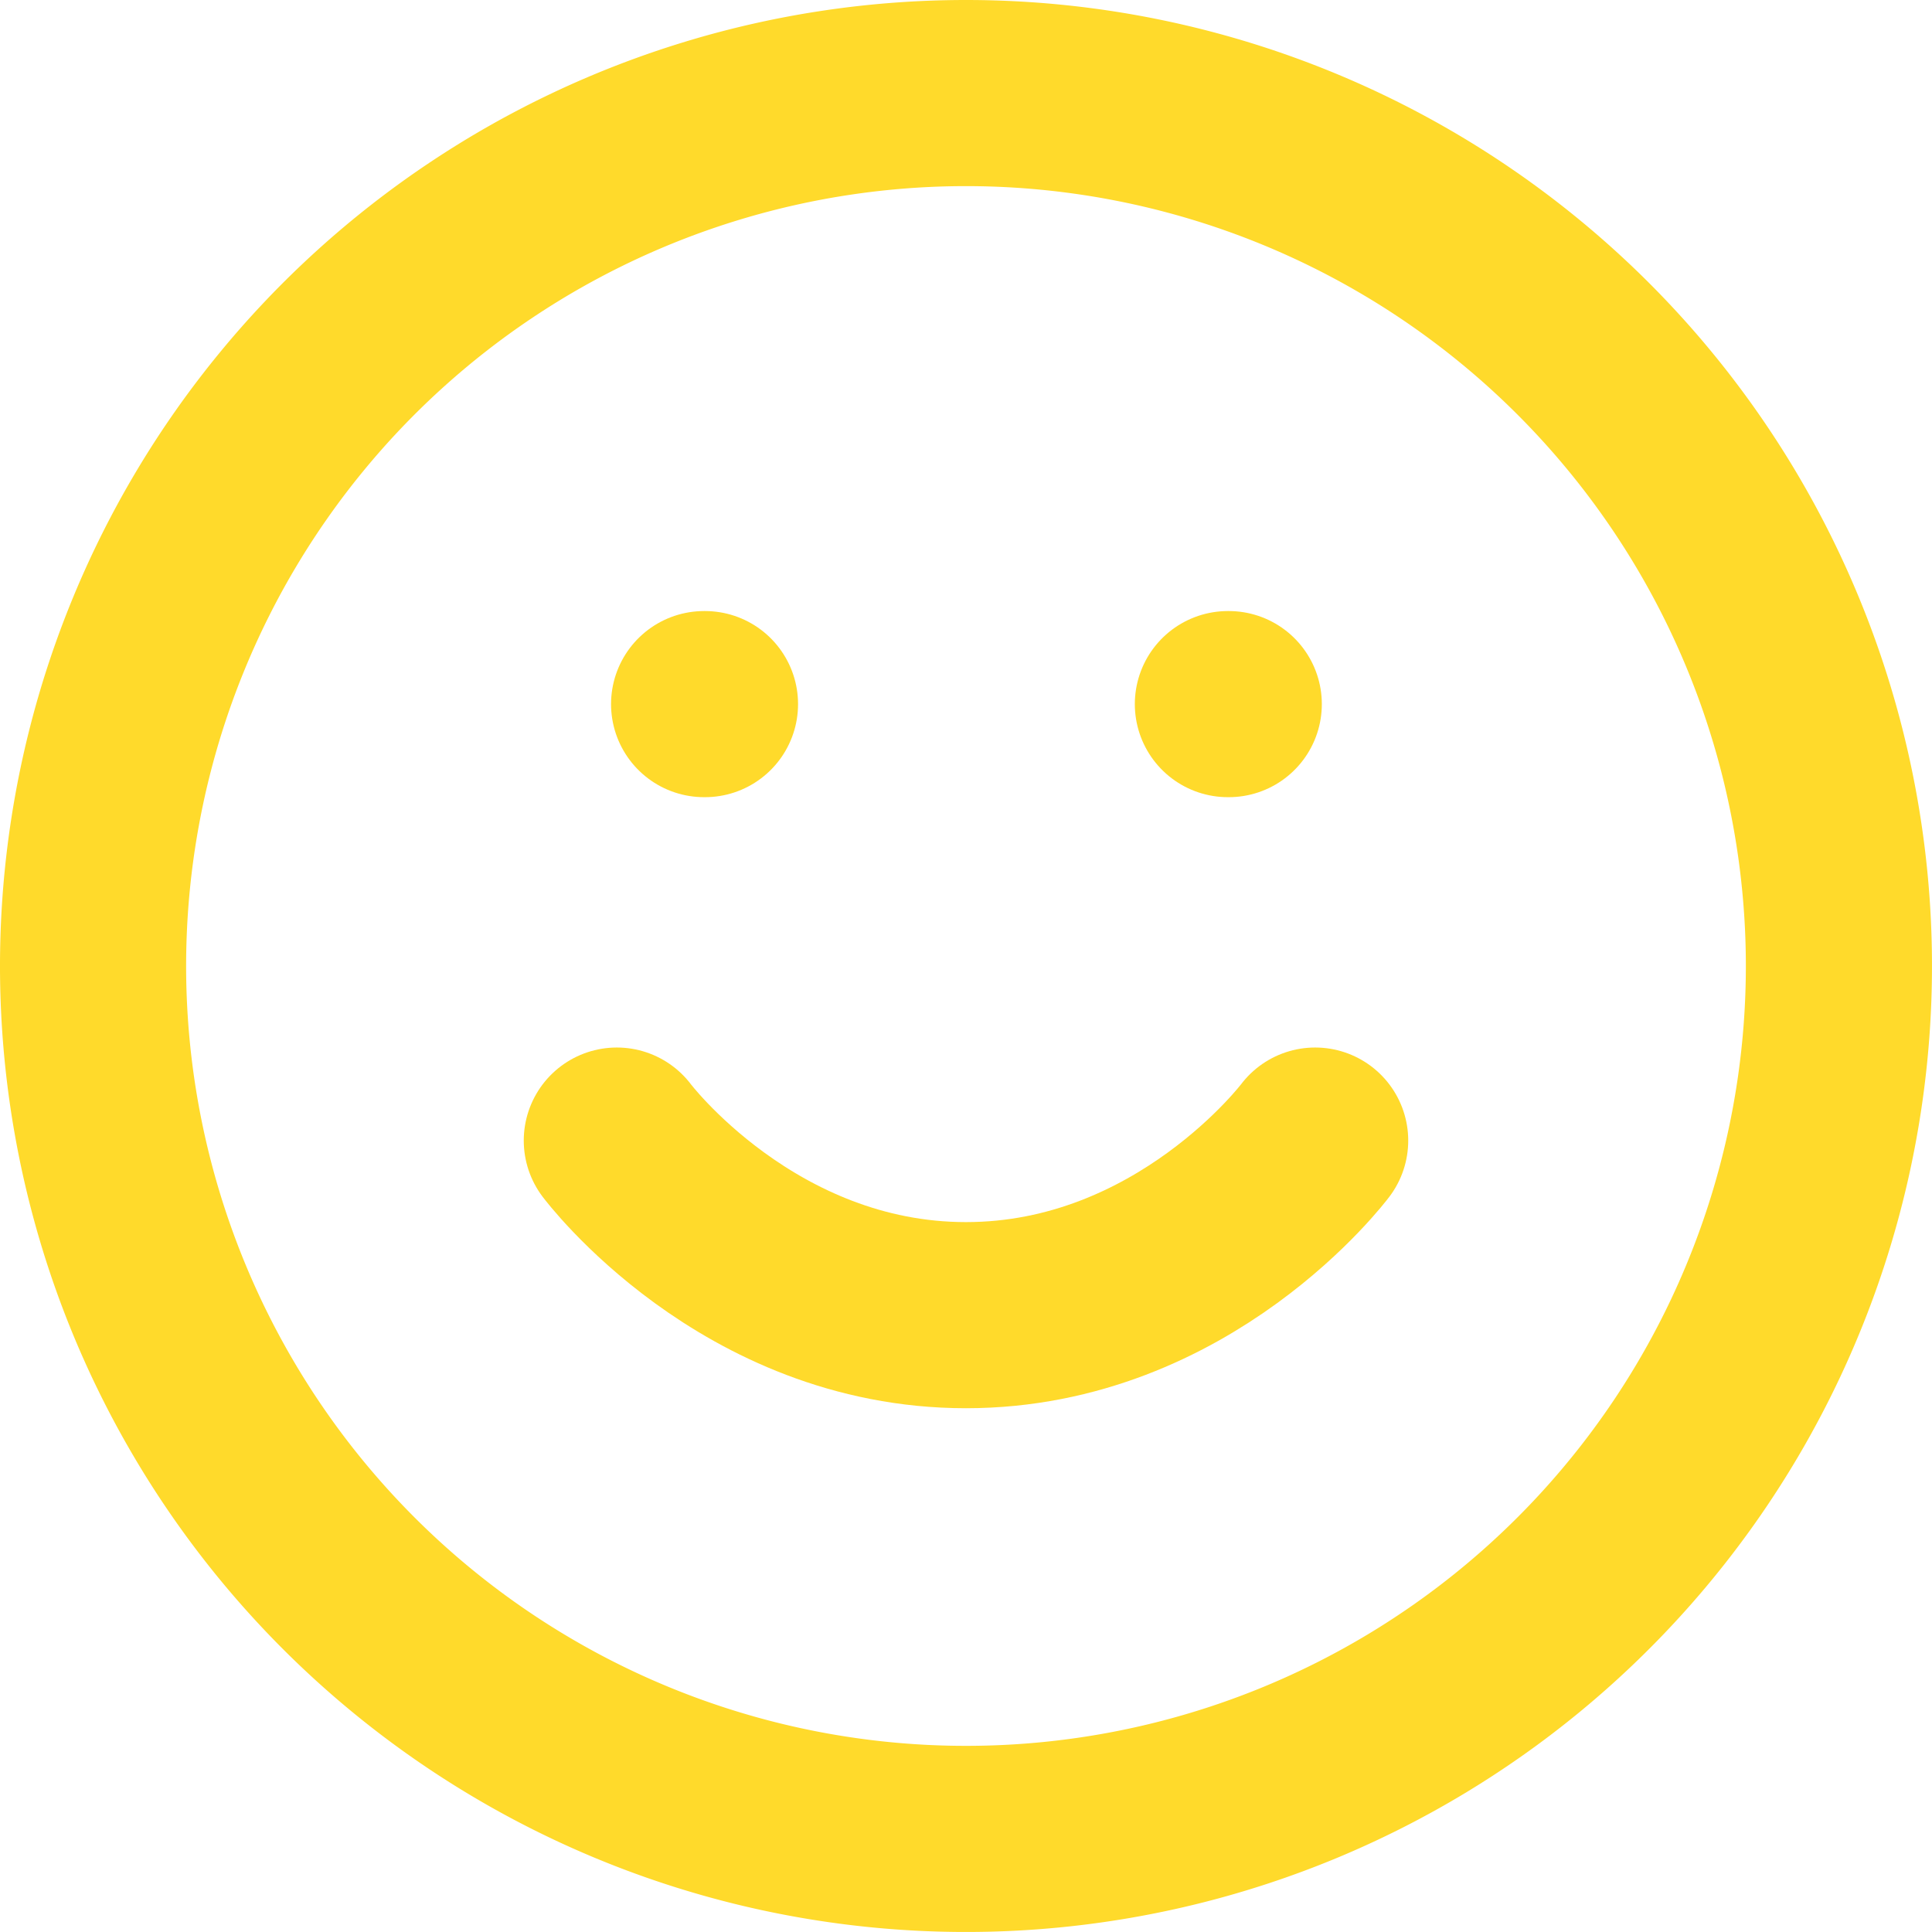 <svg xmlns="http://www.w3.org/2000/svg" width="103.801" height="103.801" viewBox="0 0 103.801 103.801">
  <g id="Icon_feather-smile" data-name="Icon feather-smile" transform="translate(2 2)">
    <path id="パス_7232" data-name="パス 7232" d="M96.8,49.9A46.9,46.9,0,1,1,49.9,3,46.9,46.9,0,0,1,96.8,49.9Z" transform="translate(0 0)" fill="none" stroke="#ffda2b" stroke-linecap="round" stroke-linejoin="round" stroke-width="10"/>
    <path id="パス_7233" data-name="パス 7233" d="M12,21s7.035,9.38,18.76,9.38S49.52,21,49.52,21" transform="translate(19.14 38.28)" fill="none" stroke="#ffda2b" stroke-linecap="round" stroke-linejoin="round" stroke-width="10"/>
    <path id="パス_7234" data-name="パス 7234" d="M13.5,13.5h.047" transform="translate(22.33 22.33)" fill="none" stroke="#ffda2b" stroke-linecap="round" stroke-linejoin="round" stroke-width="10"/>
    <path id="パス_7235" data-name="パス 7235" d="M22.5,13.5h.047" transform="translate(41.471 22.33)" fill="none" stroke="#ffda2b" stroke-linecap="round" stroke-linejoin="round" stroke-width="10"/>
  </g>
</svg>
